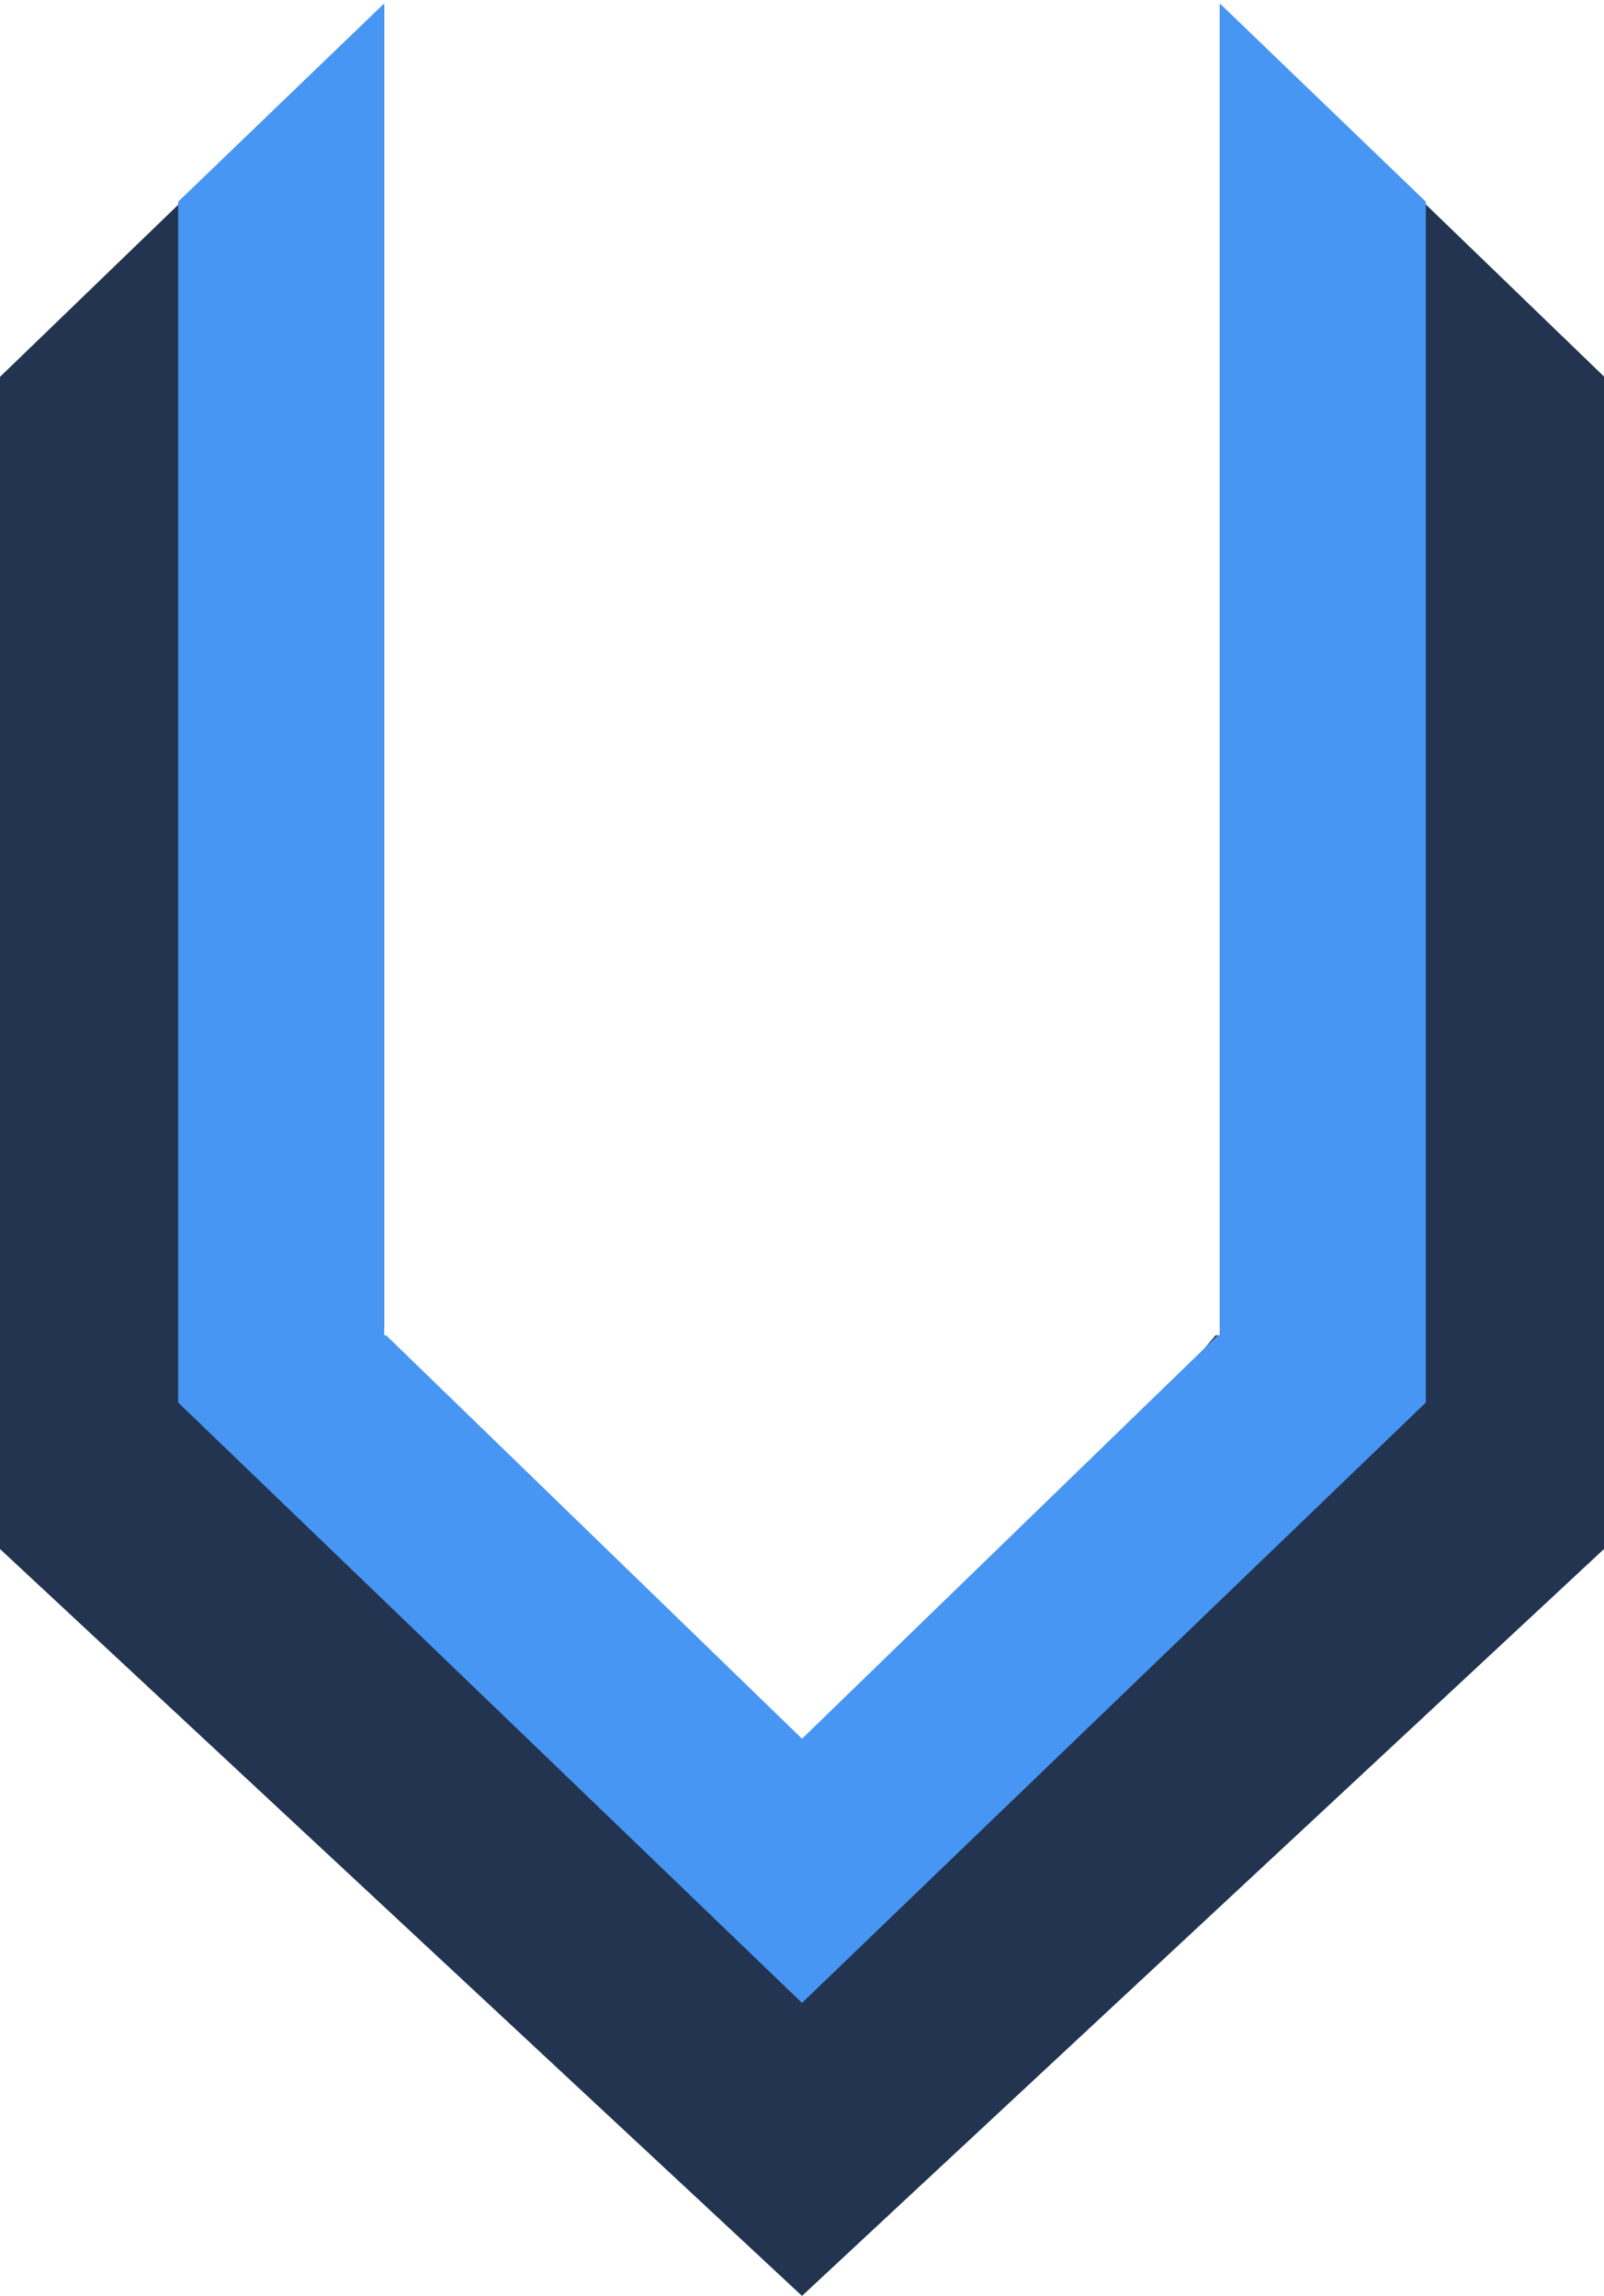 <svg width="334" height="478" viewBox="0 0 334 478" fill="none" xmlns="http://www.w3.org/2000/svg">
<path fill-rule="evenodd" clip-rule="evenodd" d="M254 1.137V276.5H254.402L254 276.973V278H253.127L166.5 380L78.598 276.5H80V1.209L0 78.464V322.5L167 478L334 322.5V78.393L254 1.137Z" fill="#223450"/>
<path fill-rule="evenodd" clip-rule="evenodd" d="M254 278V0.716L296.904 42V292L167 417L37.096 292V42L80 0.716V278H80.397L167 362L253.603 278H254Z" fill="#4796F3"/>
</svg>

